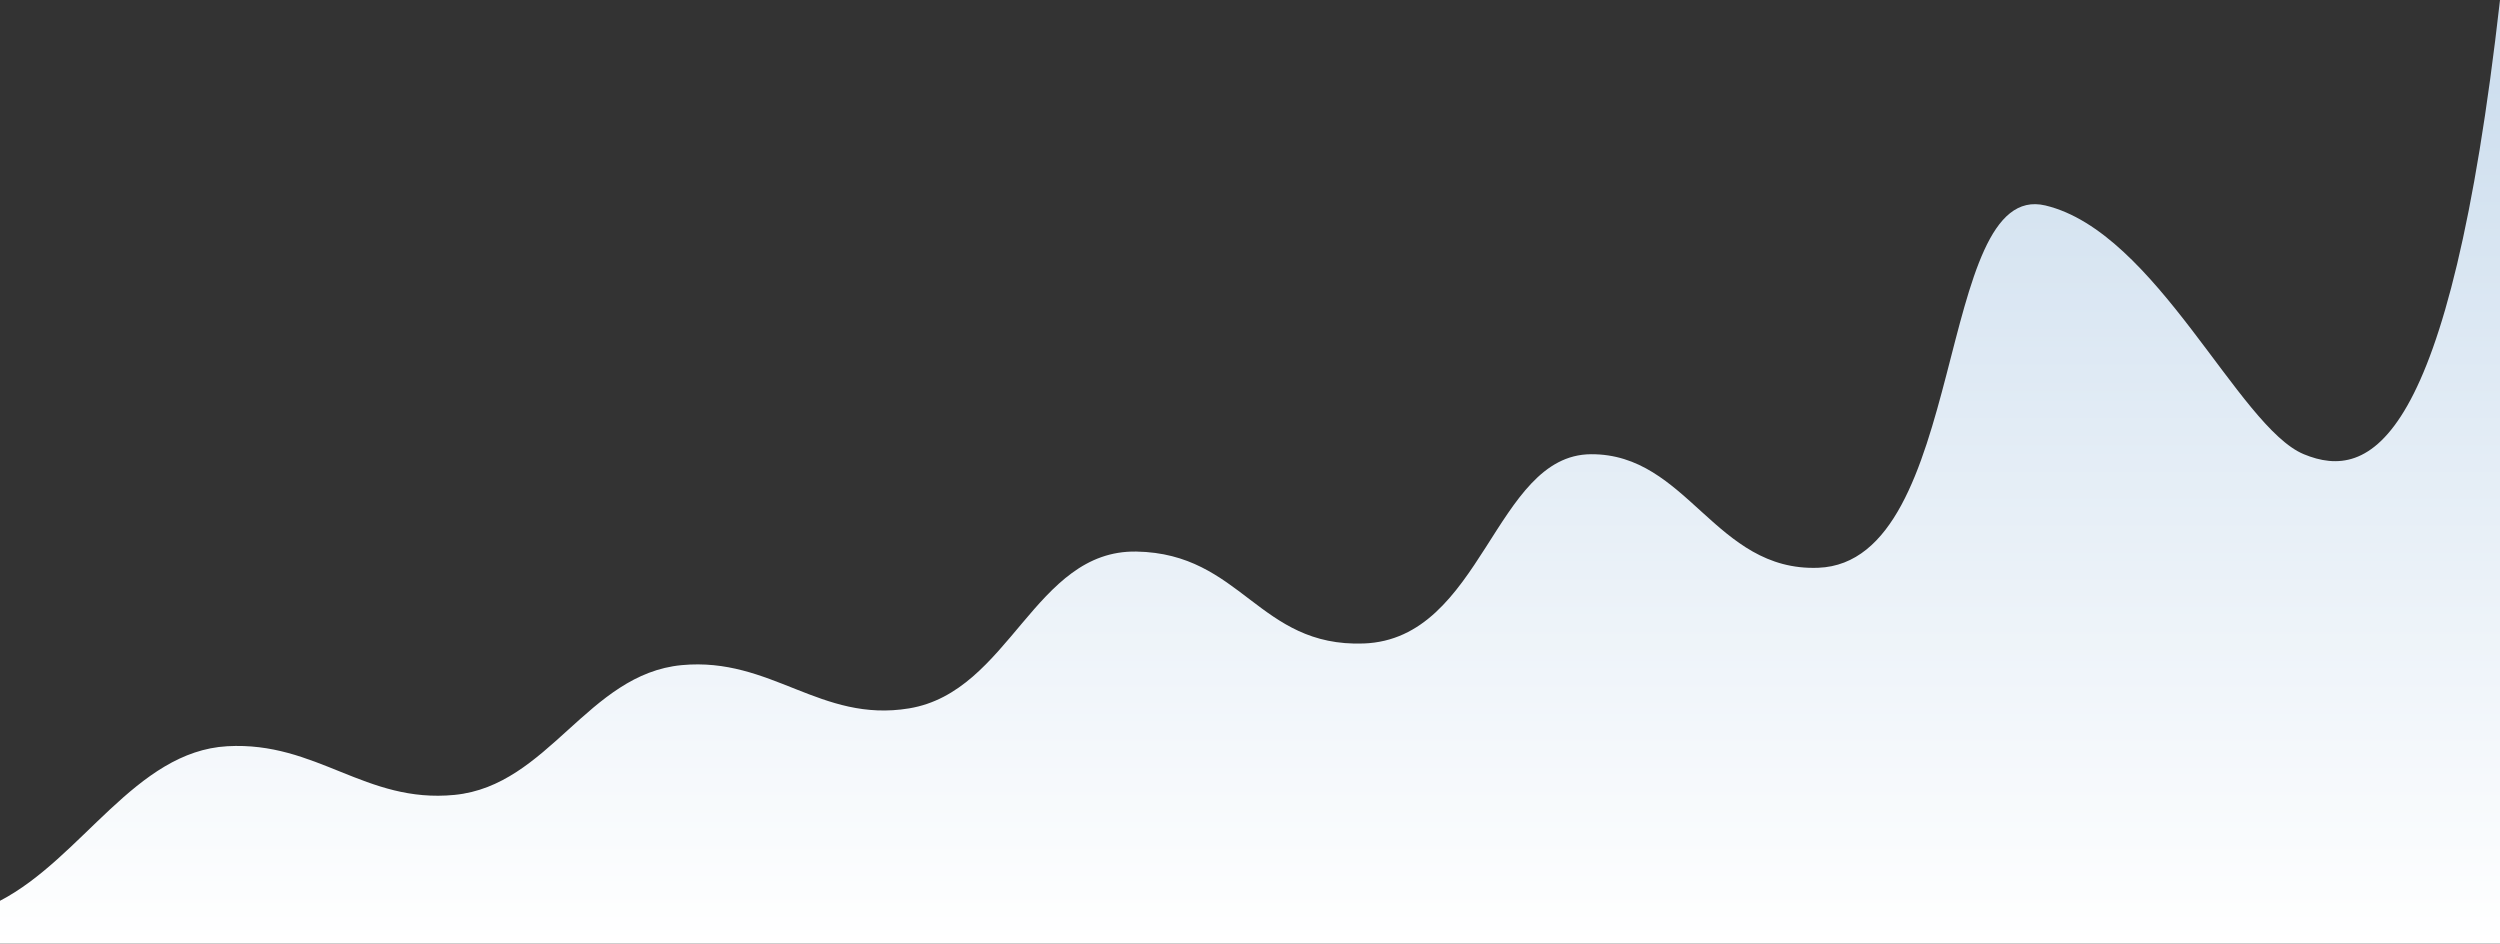 <svg fill="none" xmlns="http://www.w3.org/2000/svg" viewBox="0 0 461 174">
  <rect x="0" y="0" width="461" height="174" fill="#333333" stroke="none"/>
  <path d="M83.818 146.579c-16.47 1.617-25.389-9.901-41.909-8.974C25 138.553 15.135 158.217 0 166.106V174h461V0c-9.364 82.747-24.114 88.745-36.171 83.76-12.057-4.986-27.216-40.974-47.647-45.869-20.431-4.894-14.285 65.79-41.909 66.808-19.009.701-24.098-21.049-41.909-20.94-17.812.11-19.968 34.121-41.909 34.9-19.408.689-22.493-16.619-41.91-16.951-18.82-.322-23.319 25.847-41.909 28.917-16.364 2.702-25.405-9.514-41.909-7.977-17.342 1.614-24.575 22.229-41.909 23.931z" fill="url(#dNrh3zlWWPYwa)"/>
  <defs>
    <linearGradient id="dNrh3zlWWPYwa" x1="230.5" y1="0" x2="230.5" y2="174" gradientUnits="userSpaceOnUse">
      <stop stop-color="#CADCED"/>
      <stop offset="1" stop-color="#fff"/>
    </linearGradient>
  </defs>
</svg>

